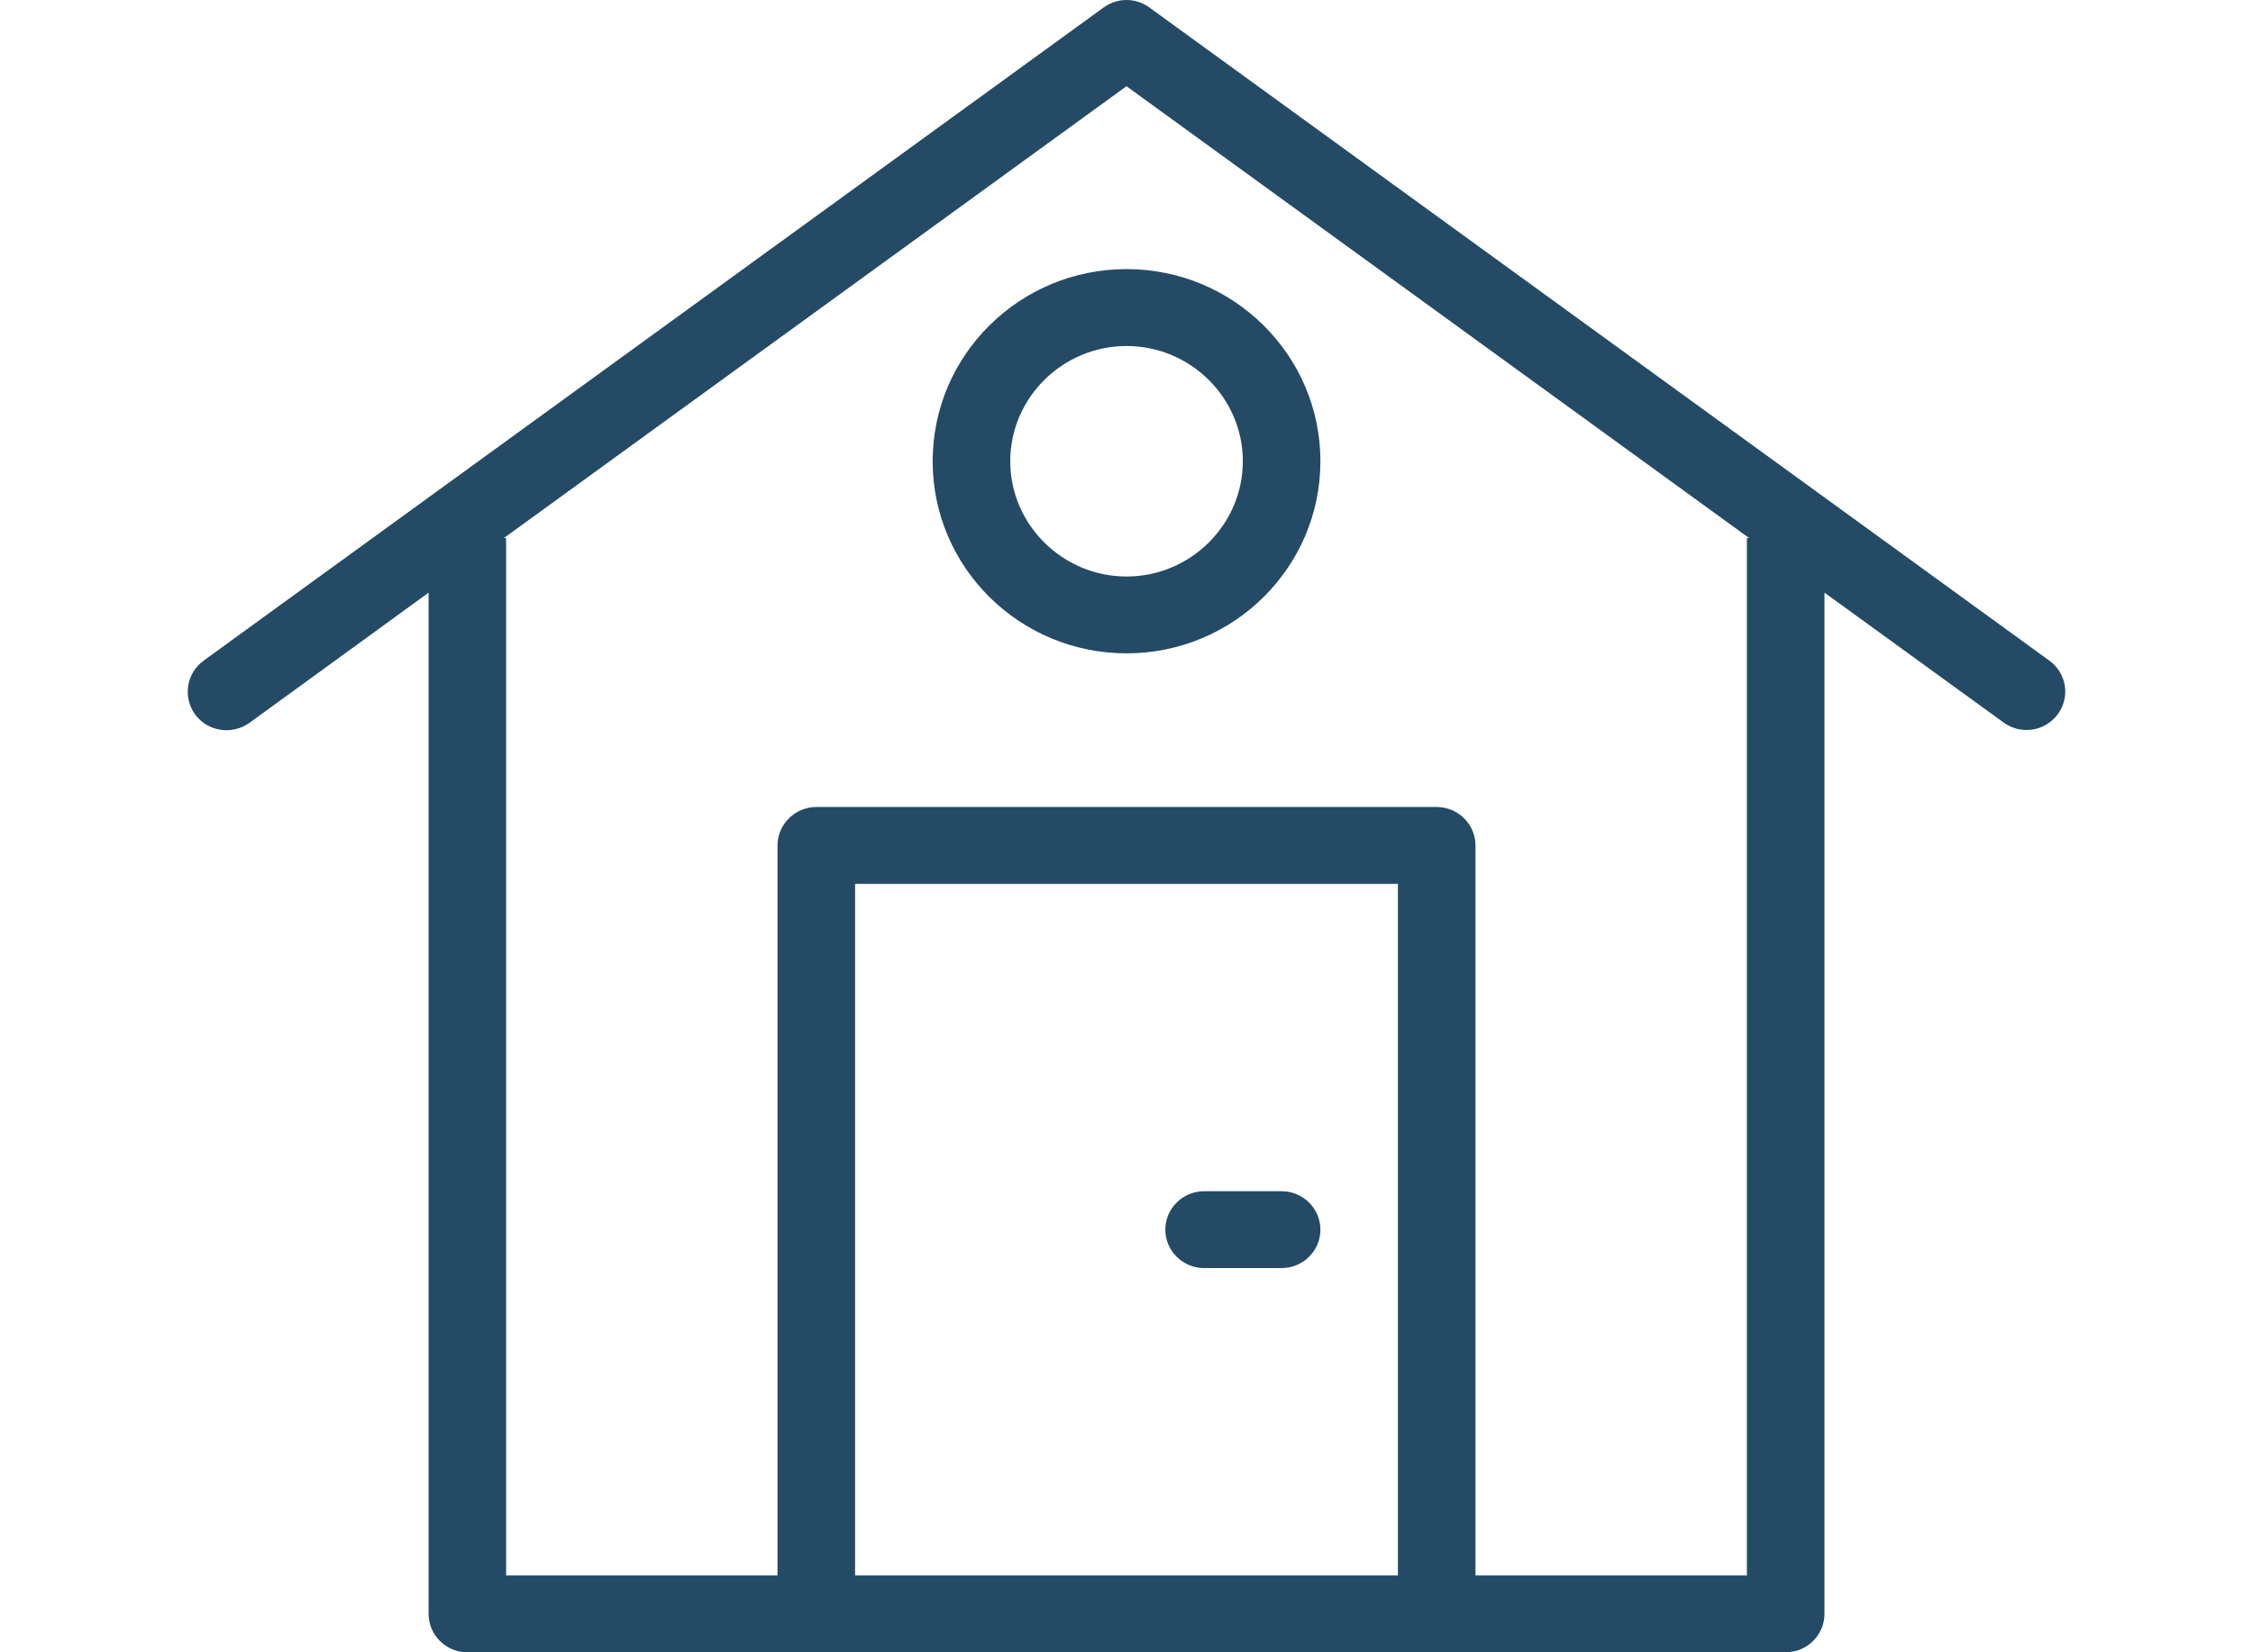 <svg width="30" height="22" viewBox="0 0 30 22" fill="none" xmlns="http://www.w3.org/2000/svg">
<path d="M27.288 8.796L15.305 0.1C15.217 0.035 15.11 0 15 0C14.89 0 14.784 0.035 14.695 0.1L2.712 8.796C2.48 8.965 2.433 9.282 2.598 9.513C2.769 9.743 3.089 9.789 3.321 9.625L5.707 7.891V21.488C5.707 21.77 5.939 22 6.223 22H23.777C24.061 22 24.294 21.77 24.294 21.488V7.891L26.679 9.62C26.912 9.789 27.232 9.738 27.402 9.508C27.482 9.398 27.515 9.262 27.494 9.129C27.472 8.995 27.399 8.876 27.288 8.796ZM18.614 20.977H11.386V11.769H18.614V20.977ZM23.261 7.165V20.977H19.647V11.257C19.647 10.976 19.415 10.745 19.131 10.745H10.87C10.586 10.745 10.353 10.976 10.353 11.257V20.977H6.739V7.165H6.708L15 1.148L23.292 7.165H23.261Z" fill="#244A65"/>
<path d="M12.419 6.141C12.419 7.553 13.575 8.699 15.001 8.699C16.425 8.699 17.582 7.553 17.582 6.141C17.582 4.729 16.425 3.583 15.001 3.583C13.575 3.583 12.419 4.729 12.419 6.141ZM16.549 6.141C16.549 6.985 15.852 7.676 15.001 7.676C14.149 7.676 13.452 6.985 13.452 6.141C13.452 5.297 14.149 4.607 15.001 4.607C15.852 4.607 16.549 5.297 16.549 6.141ZM16.033 16.884H17.066C17.35 16.884 17.582 16.654 17.582 16.373C17.582 16.091 17.35 15.861 17.066 15.861H16.033C15.749 15.861 15.517 16.091 15.517 16.373C15.517 16.654 15.749 16.884 16.033 16.884Z" fill="#244A65"/>
</svg>
